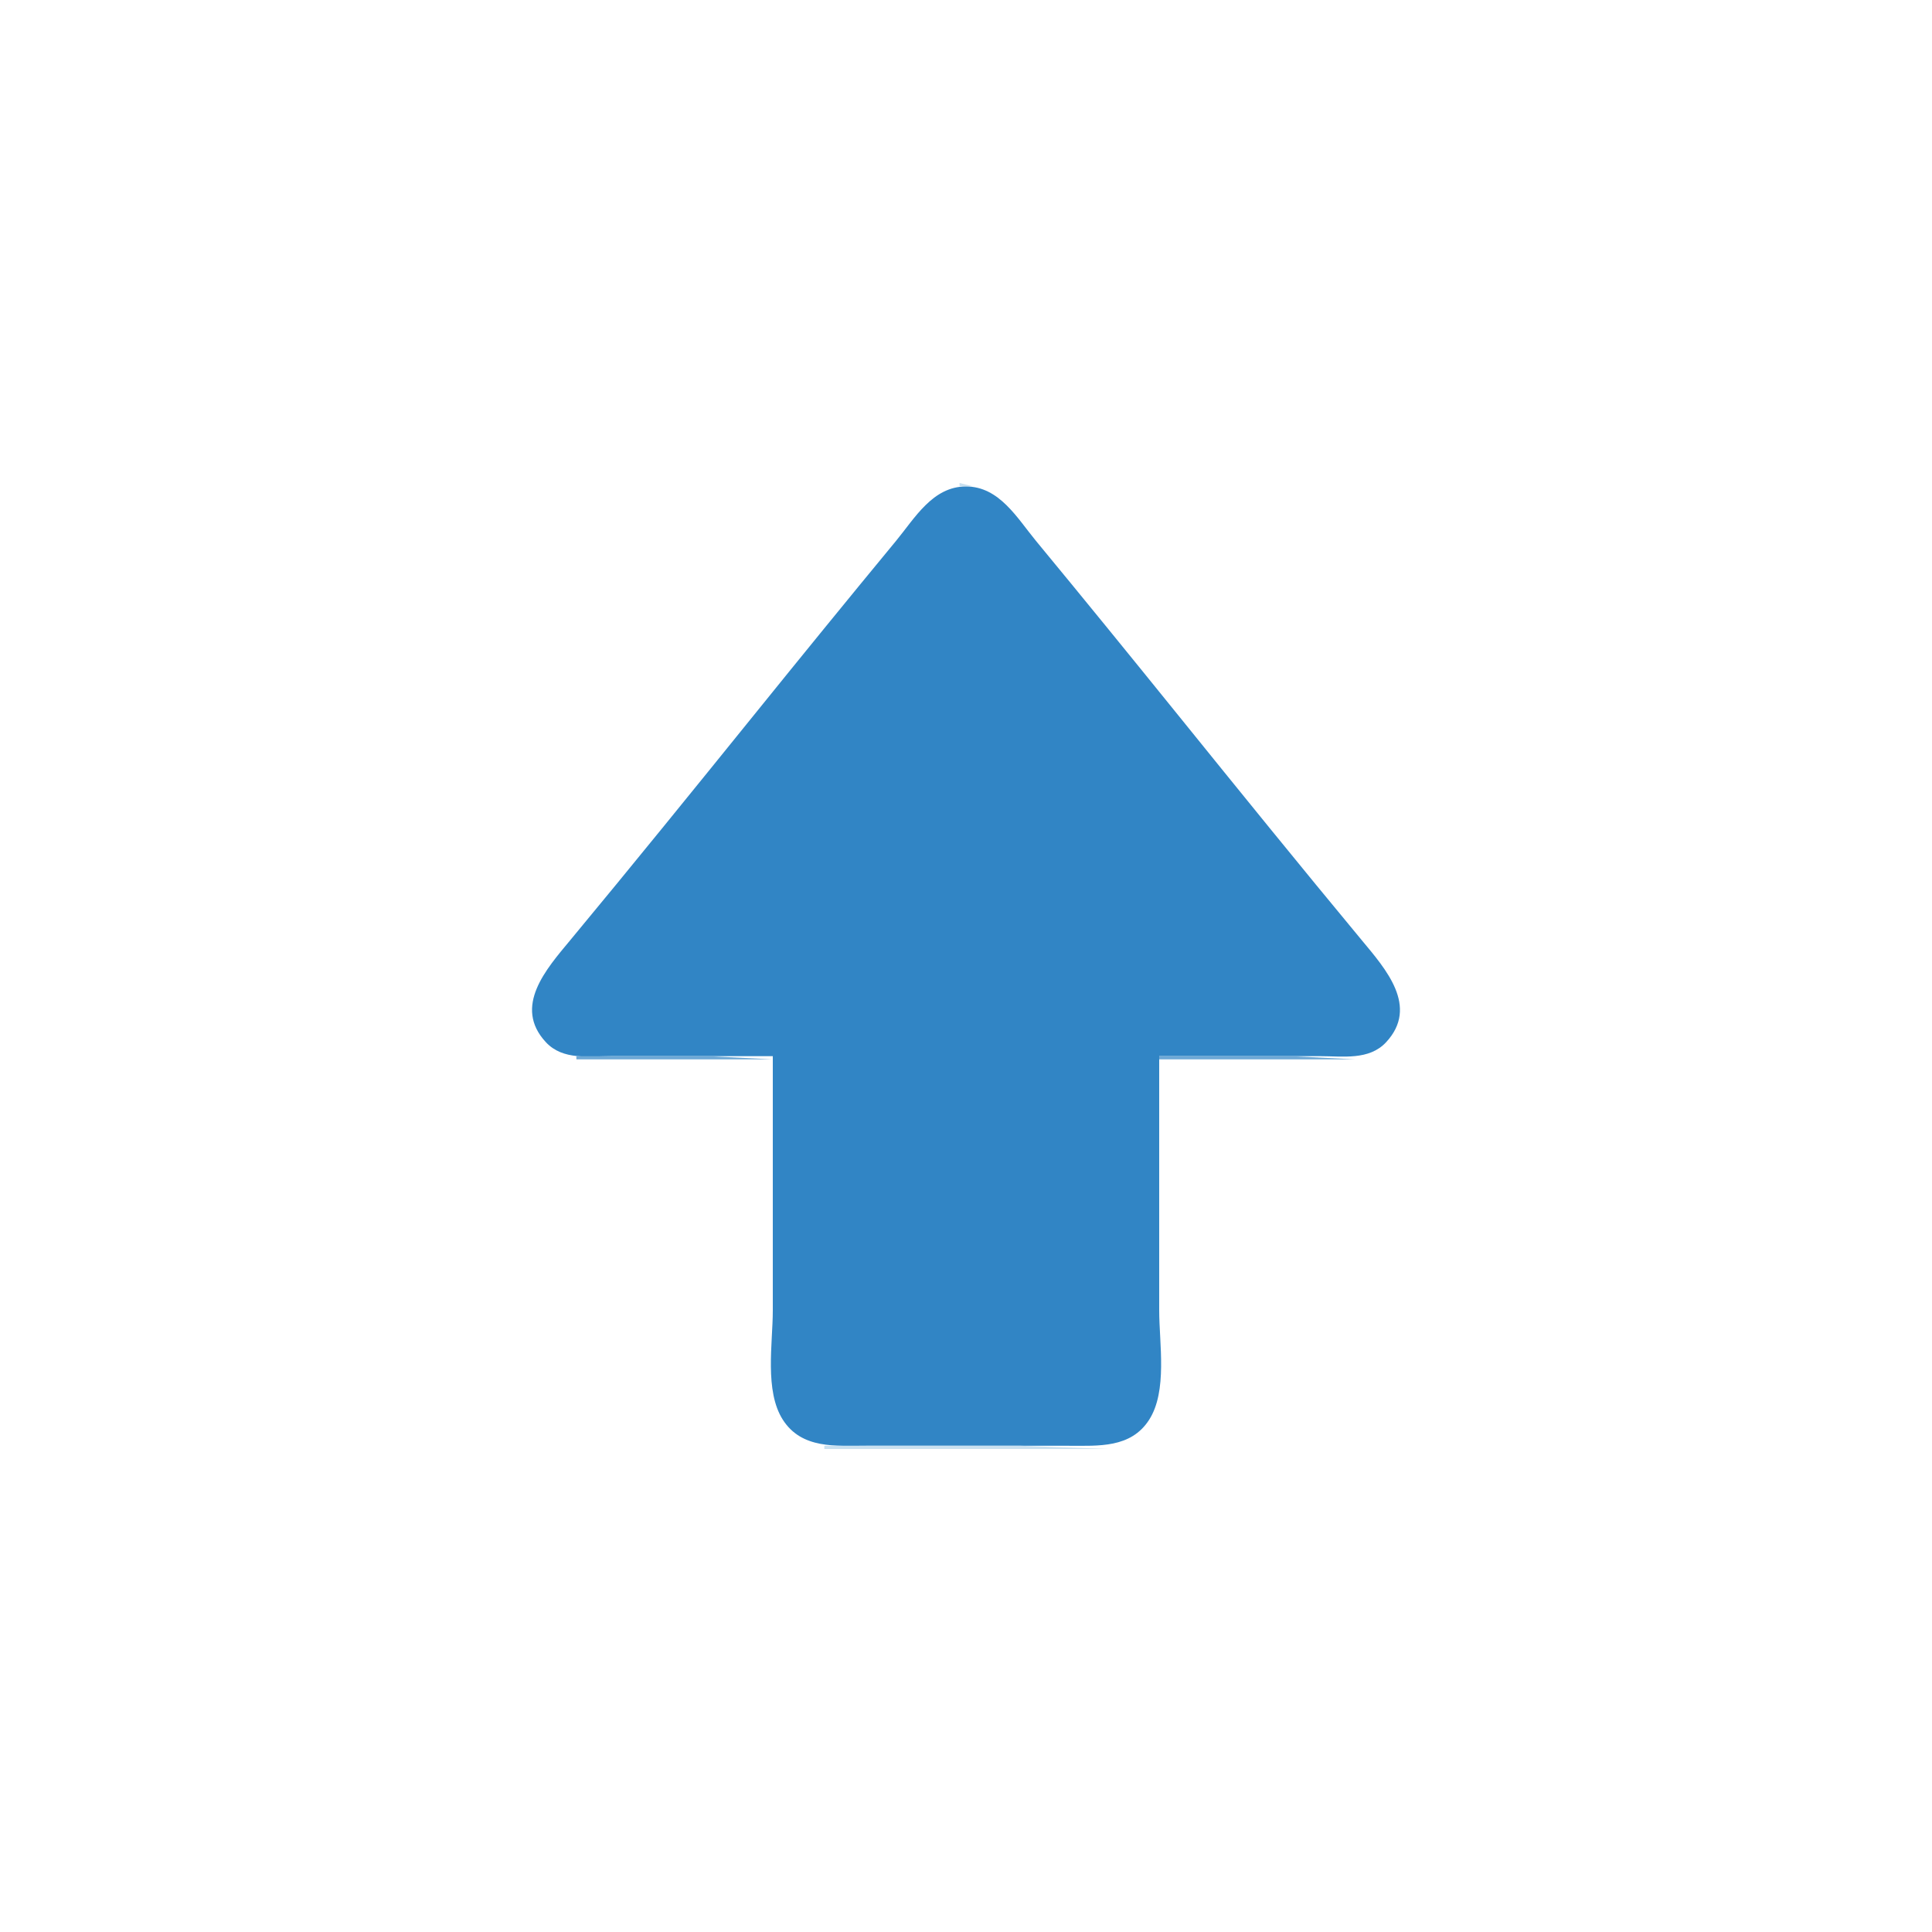 <?xml version="1.0" standalone="yes"?>
<svg xmlns="http://www.w3.org/2000/svg" width="600" height="600">
<path style="fill:#ffffff; stroke:none;" d="M0 0L0 600L600 600L600 0L0 0z"/>
<path style="fill:#c9e0f0; stroke:none;" d="M298 150L298 151L302 151L298 150M294 151L295 152L294 151z"/>
<path style="fill:#6ea9d6; stroke:none;" d="M295 151L296 152L295 151z"/>
<path style="fill:#3185c5; stroke:none;" d="M240 328L240 407C240 417.166 237.367 431.997 243.147 440.96C249.01 450.05 259.591 449 269 449L332 449C341.157 449 351.177 449.761 356.853 440.96C362.633 431.997 360 417.166 360 407L360 328L410 328C417.028 328 425.179 329.359 430.468 323.671C440.768 312.59 430.271 300.859 422.919 292C403.691 268.832 384.73 245.414 365.803 222C351.203 203.937 336.541 185.908 321.75 168C315.882 160.895 310.355 151.08 300 151.08C289.645 151.08 284.118 160.895 278.25 168C263.459 185.908 248.797 203.937 234.197 222C215.27 245.414 196.308 268.832 177.081 292C169.729 300.859 159.232 312.59 169.532 323.671C174.821 329.359 182.972 328 190 328L240 328z"/>
<path style="fill:#6ea9d6; stroke:none;" d="M304 151L305 152L304 151z"/>
<path style="fill:#c9e0f0; stroke:none;" d="M305 151L306 152L305 151z"/>
<path style="fill:#a8cbe6; stroke:none;" d="M292 152L293 153L292 152M307 152L308 153L307 152z"/>
<path style="fill:#c9e0f0; stroke:none;" d="M290 153L291 154L290 153M309 153L310 154L309 153z"/>
<path style="fill:#a8cbe6; stroke:none;" d="M289 154L290 155L289 154M310 154L311 155L310 154M288 155L289 156L288 155M311 155L312 156L311 155M287 156L288 157L287 156M312 156L313 157L312 156z"/>
<path style="fill:#c9e0f0; stroke:none;" d="M286 157L287 158L286 157M313 157L314 158L313 157z"/>
<path style="fill:#6ea9d6; stroke:none;" d="M285 159L286 160L285 159M314 159L315 160L314 159M284 160L285 161L284 160M315 160L316 161L315 160z"/>
<path style="fill:#a8cbe6; stroke:none;" d="M283 161L284 162L283 161M316 161L317 162L316 161z"/>
<path style="fill:#c9e0f0; stroke:none;" d="M282 162L283 163L282 162M317 162L318 163L317 162M281 163L282 164L281 163M318 163L319 164L318 163z"/>
<path style="fill:#6ea9d6; stroke:none;" d="M281 164L282 165L281 164M318 164L319 165L318 164M280 165L281 166L280 165M319 165L320 166L319 165z"/>
<path style="fill:#a8cbe6; stroke:none;" d="M279 166L280 167L279 166M320 166L321 167L320 166M278 167L279 168L278 167M321 167L322 168L321 167z"/>
<path style="fill:#c9e0f0; stroke:none;" d="M277 168L278 169L277 168M322 168L323 169L322 168z"/>
<path style="fill:#6ea9d6; stroke:none;" d="M276 170L277 171L276 170M323 170L324 171L323 170M275 171L276 172L275 171M324 171L325 172L324 171z"/>
<path style="fill:#a8cbe6; stroke:none;" d="M274 172L275 173L274 172M325 172L326 173L325 172z"/>
<path style="fill:#c9e0f0; stroke:none;" d="M273 173L274 174L273 173M326 173L327 174L326 173z"/>
<path style="fill:#6ea9d6; stroke:none;" d="M272 175L273 176L272 175M327 175L328 176L327 175M271 176L272 177L271 176M328 176L329 177L328 176z"/>
<path style="fill:#a8cbe6; stroke:none;" d="M270 177L271 178L270 177M329 177L330 178L329 177M269 178L270 179L269 178M330 178L331 179L330 178z"/>
<path style="fill:#c9e0f0; stroke:none;" d="M268 179L269 180L268 179M331 179L332 180L331 179z"/>
<path style="fill:#6ea9d6; stroke:none;" d="M267 181L268 182L267 181M332 181L333 182L332 181M266 182L267 183L266 182M333 182L334 183L333 182z"/>
<path style="fill:#a8cbe6; stroke:none;" d="M265 183L266 184L265 183M334 183L335 184L334 183z"/>
<path style="fill:#c9e0f0; stroke:none;" d="M264 184L265 185L264 184M335 184L336 185L335 184z"/>
<path style="fill:#6ea9d6; stroke:none;" d="M263 186L264 187L263 186M336 186L337 187L336 186M262 187L263 188L262 187M337 187L338 188L337 187z"/>
<path style="fill:#a8cbe6; stroke:none;" d="M261 188L262 189L261 188M338 188L339 189L338 188z"/>
<path style="fill:#c9e0f0; stroke:none;" d="M260 189L261 190L260 189M339 189L340 190L339 189M259 190L260 191L259 190M340 190L341 191L340 190z"/>
<path style="fill:#6ea9d6; stroke:none;" d="M258 192L259 193L258 192M341 192L342 193L341 192M257 193L258 194L257 193M342 193L343 194L342 193z"/>
<path style="fill:#a8cbe6; stroke:none;" d="M256 194L257 195L256 194M343 194L344 195L343 194z"/>
<path style="fill:#c9e0f0; stroke:none;" d="M255 195L256 196L255 195M344 195L345 196L344 195z"/>
<path style="fill:#6ea9d6; stroke:none;" d="M254 197L255 198L254 197M345 197L346 198L345 197M253 198L254 199L253 198M346 198L347 199L346 198z"/>
<path style="fill:#a8cbe6; stroke:none;" d="M252 199L253 200L252 199M347 199L348 200L347 199z"/>
<path style="fill:#c9e0f0; stroke:none;" d="M251 200L252 201L251 200M348 200L349 201L348 200M250 201L251 202L250 201M349 201L350 202L349 201z"/>
<path style="fill:#6ea9d6; stroke:none;" d="M250 202L251 203L250 202M349 202L350 203L349 202M249 203L250 204L249 203M350 203L351 204L350 203z"/>
<path style="fill:#a8cbe6; stroke:none;" d="M248 204L249 205L248 204M351 204L352 205L351 204M247 205L248 206L247 205M352 205L353 206L352 205z"/>
<path style="fill:#c9e0f0; stroke:none;" d="M246 206L247 207L246 206M353 206L354 207L353 206z"/>
<path style="fill:#6ea9d6; stroke:none;" d="M245 208L246 209L245 208M354 208L355 209L354 208M244 209L245 210L244 209M355 209L356 210L355 209z"/>
<path style="fill:#a8cbe6; stroke:none;" d="M243 210L244 211L243 210M356 210L357 211L356 210z"/>
<path style="fill:#c9e0f0; stroke:none;" d="M242 211L243 212L242 211M357 211L358 212L357 211M241 212L242 213L241 212M358 212L359 213L358 212z"/>
<path style="fill:#6ea9d6; stroke:none;" d="M241 213L242 214L241 213M358 213L359 214L358 213M240 214L241 215L240 214M359 214L360 215L359 214z"/>
<path style="fill:#a8cbe6; stroke:none;" d="M239 215L240 216L239 215M360 215L361 216L360 215M238 216L239 217L238 216M361 216L362 217L361 216z"/>
<path style="fill:#c9e0f0; stroke:none;" d="M237 217L238 218L237 217M362 217L363 218L362 217z"/>
<path style="fill:#6ea9d6; stroke:none;" d="M236 219L237 220L236 219M363 219L364 220L363 219M235 220L236 221L235 220M364 220L365 221L364 220z"/>
<path style="fill:#a8cbe6; stroke:none;" d="M234 221L235 222L234 221M365 221L366 222L365 221z"/>
<path style="fill:#c9e0f0; stroke:none;" d="M233 222L234 223L233 222M366 222L367 223L366 222z"/>
<path style="fill:#6ea9d6; stroke:none;" d="M232 224L233 225L232 224M367 224L368 225L367 224M231 225L232 226L231 225M368 225L369 226L368 225z"/>
<path style="fill:#a8cbe6; stroke:none;" d="M230 226L231 227L230 226M369 226L370 227L369 226z"/>
<path style="fill:#c9e0f0; stroke:none;" d="M229 227L230 228L229 227M370 227L371 228L370 227M228 228L229 229L228 228M371 228L372 229L371 228z"/>
<path style="fill:#6ea9d6; stroke:none;" d="M227 230L228 231L227 230M372 230L373 231L372 230M226 231L227 232L226 231M373 231L374 232L373 231z"/>
<path style="fill:#a8cbe6; stroke:none;" d="M225 232L226 233L225 232M374 232L375 233L374 232z"/>
<path style="fill:#c9e0f0; stroke:none;" d="M224 233L225 234L224 233M375 233L376 234L375 233z"/>
<path style="fill:#6ea9d6; stroke:none;" d="M223 235L224 236L223 235M376 235L377 236L376 235M222 236L223 237L222 236M377 236L378 237L377 236z"/>
<path style="fill:#a8cbe6; stroke:none;" d="M221 237L222 238L221 237M378 237L379 238L378 237z"/>
<path style="fill:#c9e0f0; stroke:none;" d="M220 238L221 239L220 238M379 238L380 239L379 238M219 239L220 240L219 239M380 239L381 240L380 239z"/>
<path style="fill:#6ea9d6; stroke:none;" d="M219 240L220 241L219 240M380 240L381 241L380 240M218 241L219 242L218 241M381 241L382 242L381 241z"/>
<path style="fill:#a8cbe6; stroke:none;" d="M217 242L218 243L217 242M382 242L383 243L382 242M216 243L217 244L216 243M383 243L384 244L383 243z"/>
<path style="fill:#c9e0f0; stroke:none;" d="M215 244L216 245L215 244M384 244L385 245L384 244z"/>
<path style="fill:#6ea9d6; stroke:none;" d="M214 246L215 247L214 246M385 246L386 247L385 246M213 247L214 248L213 247M386 247L387 248L386 247z"/>
<path style="fill:#a8cbe6; stroke:none;" d="M212 248L213 249L212 248M387 248L388 249L387 248z"/>
<path style="fill:#c9e0f0; stroke:none;" d="M211 249L212 250L211 249M388 249L389 250L388 249M210 250L211 251L210 250M389 250L390 251L389 250z"/>
<path style="fill:#6ea9d6; stroke:none;" d="M210 251L211 252L210 251M389 251L390 252L389 251M209 252L210 253L209 252M390 252L391 253L390 252z"/>
<path style="fill:#a8cbe6; stroke:none;" d="M208 253L209 254L208 253M391 253L392 254L391 253M207 254L208 255L207 254M392 254L393 255L392 254z"/>
<path style="fill:#c9e0f0; stroke:none;" d="M206 255L207 256L206 255M393 255L394 256L393 255z"/>
<path style="fill:#6ea9d6; stroke:none;" d="M205 257L206 258L205 257M394 257L395 258L394 257M204 258L205 259L204 258M395 258L396 259L395 258z"/>
<path style="fill:#a8cbe6; stroke:none;" d="M203 259L204 260L203 259M396 259L397 260L396 259z"/>
<path style="fill:#c9e0f0; stroke:none;" d="M202 260L203 261L202 260M397 260L398 261L397 260z"/>
<path style="fill:#6ea9d6; stroke:none;" d="M201 262L202 263L201 262M398 262L399 263L398 262M200 263L201 264L200 263M399 263L400 264L399 263z"/>
<path style="fill:#a8cbe6; stroke:none;" d="M199 264L200 265L199 264M400 264L401 265L400 264M198 265L199 266L198 265M401 265L402 266L401 265z"/>
<path style="fill:#c9e0f0; stroke:none;" d="M197 266L198 267L197 266M402 266L403 267L402 266z"/>
<path style="fill:#6ea9d6; stroke:none;" d="M196 268L197 269L196 268M403 268L404 269L403 268M195 269L196 270L195 269M404 269L405 270L404 269z"/>
<path style="fill:#a8cbe6; stroke:none;" d="M194 270L195 271L194 270M405 270L406 271L405 270z"/>
<path style="fill:#c9e0f0; stroke:none;" d="M193 271L194 272L193 271M406 271L407 272L406 271z"/>
<path style="fill:#6ea9d6; stroke:none;" d="M192 273L193 274L192 273M407 273L408 274L407 273M191 274L192 275L191 274M408 274L409 275L408 274z"/>
<path style="fill:#a8cbe6; stroke:none;" d="M190 275L191 276L190 275M409 275L410 276L409 275z"/>
<path style="fill:#c9e0f0; stroke:none;" d="M189 276L190 277L189 276M410 276L411 277L410 276M188 277L189 278L188 277M411 277L412 278L411 277z"/>
<path style="fill:#6ea9d6; stroke:none;" d="M188 278L189 279L188 278M411 278L412 279L411 278M187 279L188 280L187 279M412 279L413 280L412 279z"/>
<path style="fill:#a8cbe6; stroke:none;" d="M186 280L187 281L186 280M413 280L414 281L413 280M185 281L186 282L185 281M414 281L415 282L414 281z"/>
<path style="fill:#c9e0f0; stroke:none;" d="M184 282L185 283L184 282M415 282L416 283L415 282z"/>
<path style="fill:#6ea9d6; stroke:none;" d="M183 284L184 285L183 284M416 284L417 285L416 284M182 285L183 286L182 285M417 285L418 286L417 285z"/>
<path style="fill:#a8cbe6; stroke:none;" d="M181 286L182 287L181 286M418 286L419 287L418 286z"/>
<path style="fill:#c9e0f0; stroke:none;" d="M180 287L181 288L180 287M419 287L420 288L419 287M179 288L180 289L179 288M420 288L421 289L420 288z"/>
<path style="fill:#6ea9d6; stroke:none;" d="M179 289L180 290L179 289M420 289L421 290L420 289M178 290L179 291L178 290M421 290L422 291L421 290z"/>
<path style="fill:#a8cbe6; stroke:none;" d="M177 291L178 292L177 291M422 291L423 292L422 291M176 292L177 293L176 292M423 292L424 293L423 292z"/>
<path style="fill:#c9e0f0; stroke:none;" d="M175 293L176 294L175 293M424 293L425 294L424 293z"/>
<path style="fill:#6ea9d6; stroke:none;" d="M174 295L175 296L174 295M425 295L426 296L425 295M173 296L174 297L173 296M426 296L427 297L426 296z"/>
<path style="fill:#a8cbe6; stroke:none;" d="M172 297L173 298L172 297M427 297L428 298L427 297z"/>
<path style="fill:#c9e0f0; stroke:none;" d="M171 298L172 299L171 298M428 298L429 299L428 298z"/>
<path style="fill:#6ea9d6; stroke:none;" d="M170 300L171 301L170 300M429 300L430 301L429 300M169 301L170 302L169 301M430 301L431 302L430 301z"/>
<path style="fill:#a8cbe6; stroke:none;" d="M168 302L169 303L168 302M431 302L432 303L431 302z"/>
<path style="fill:#c9e0f0; stroke:none;" d="M167 303L168 304L167 303M432 303L433 304L432 303z"/>
<path style="fill:#a8cbe6; stroke:none;" d="M166 305L167 306L166 305M433 305L434 306L433 305z"/>
<path style="fill:#c9e0f0; stroke:none;" d="M165 307L166 308L165 307M434 307L435 308L434 307z"/>
<path style="fill:#a8cbe6; stroke:none;" d="M165 308L166 309L165 308M434 308L435 309L434 308z"/>
<path style="fill:#6ea9d6; stroke:none;" d="M165 309L166 310L165 309M434 309L435 310L434 309M165 316L166 317L165 316M434 316L435 317L434 316z"/>
<path style="fill:#a8cbe6; stroke:none;" d="M165 317L166 318L165 317M434 317L435 318L434 317z"/>
<path style="fill:#6ea9d6; stroke:none;" d="M166 319L167 320L166 319M433 319L434 320L433 319z"/>
<path style="fill:#a8cbe6; stroke:none;" d="M167 321L168 322L167 321M432 321L433 322L432 321z"/>
<path style="fill:#6ea9d6; stroke:none;" d="M168 322L169 323L168 322M431 322L432 323L431 322z"/>
<path style="fill:#c9e0f0; stroke:none;" d="M169 324L170 325L169 324M430 324L431 325L430 324z"/>
<path style="fill:#6ea9d6; stroke:none;" d="M171 325L172 326L171 325M428 325L429 326L428 325z"/>
<path style="fill:#a8cbe6; stroke:none;" d="M172 326L173 327L172 326M427 326L428 327L427 326M174 327L175 328L174 327M425 327L426 328L425 327z"/>
<path style="fill:#c9e0f0; stroke:none;" d="M176 328L177 329L176 328z"/>
<path style="fill:#a8cbe6; stroke:none;" d="M177.667 328.333L178.333 328.667L177.667 328.333z"/>
<path style="fill:#6ea9d6; stroke:none;" d="M179 328L179 329L240 329L220 328L179 328M360 328L360 329L421 329L401 328L360 328z"/>
<path style="fill:#a8cbe6; stroke:none;" d="M421.667 328.333L422.333 328.667L421.667 328.333z"/>
<path style="fill:#c9e0f0; stroke:none;" d="M423 328L424 329L423 328z"/>
<path style="fill:#6ea9d6; stroke:none;" d="M240.333 433.667L240.667 434.333L240.333 433.667M359.333 433.667L359.667 434.333L359.333 433.667z"/>
<path style="fill:#a8cbe6; stroke:none;" d="M240 435L241 436L240 435M359 435L360 436L359 435z"/>
<path style="fill:#c9e0f0; stroke:none;" d="M240 436L241 437L240 436M359 436L360 437L359 436z"/>
<path style="fill:#a8cbe6; stroke:none;" d="M241 438L242 439L241 438M358 438L359 439L358 438M242 440L243 441L242 440M357 440L358 441L357 440z"/>
<path style="fill:#6ea9d6; stroke:none;" d="M243 441L244 442L243 441M356 441L357 442L356 441z"/>
<path style="fill:#c9e0f0; stroke:none;" d="M244 443L245 444L244 443M355 443L356 444L355 443M245 444L246 445L245 444M354 444L355 445L354 444z"/>
<path style="fill:#6ea9d6; stroke:none;" d="M247 445L248 446L247 445M352 445L353 446L352 445z"/>
<path style="fill:#a8cbe6; stroke:none;" d="M248 446L249 447L248 446M351 446L352 447L351 446z"/>
<path style="fill:#6ea9d6; stroke:none;" d="M250 447L251 448L250 447M349 447L350 448L349 447z"/>
<path style="fill:#a8cbe6; stroke:none;" d="M252 448L253 449L252 448z"/>
<path style="fill:#6ea9d6; stroke:none;" d="M253 448L254 449L253 448M346 448L347 449L346 448z"/>
<path style="fill:#a8cbe6; stroke:none;" d="M347 448L348 449L347 448z"/>
<path style="fill:#c9e0f0; stroke:none;" d="M256 449L256 450L344 450L317 449L256 449z"/>
</svg>
